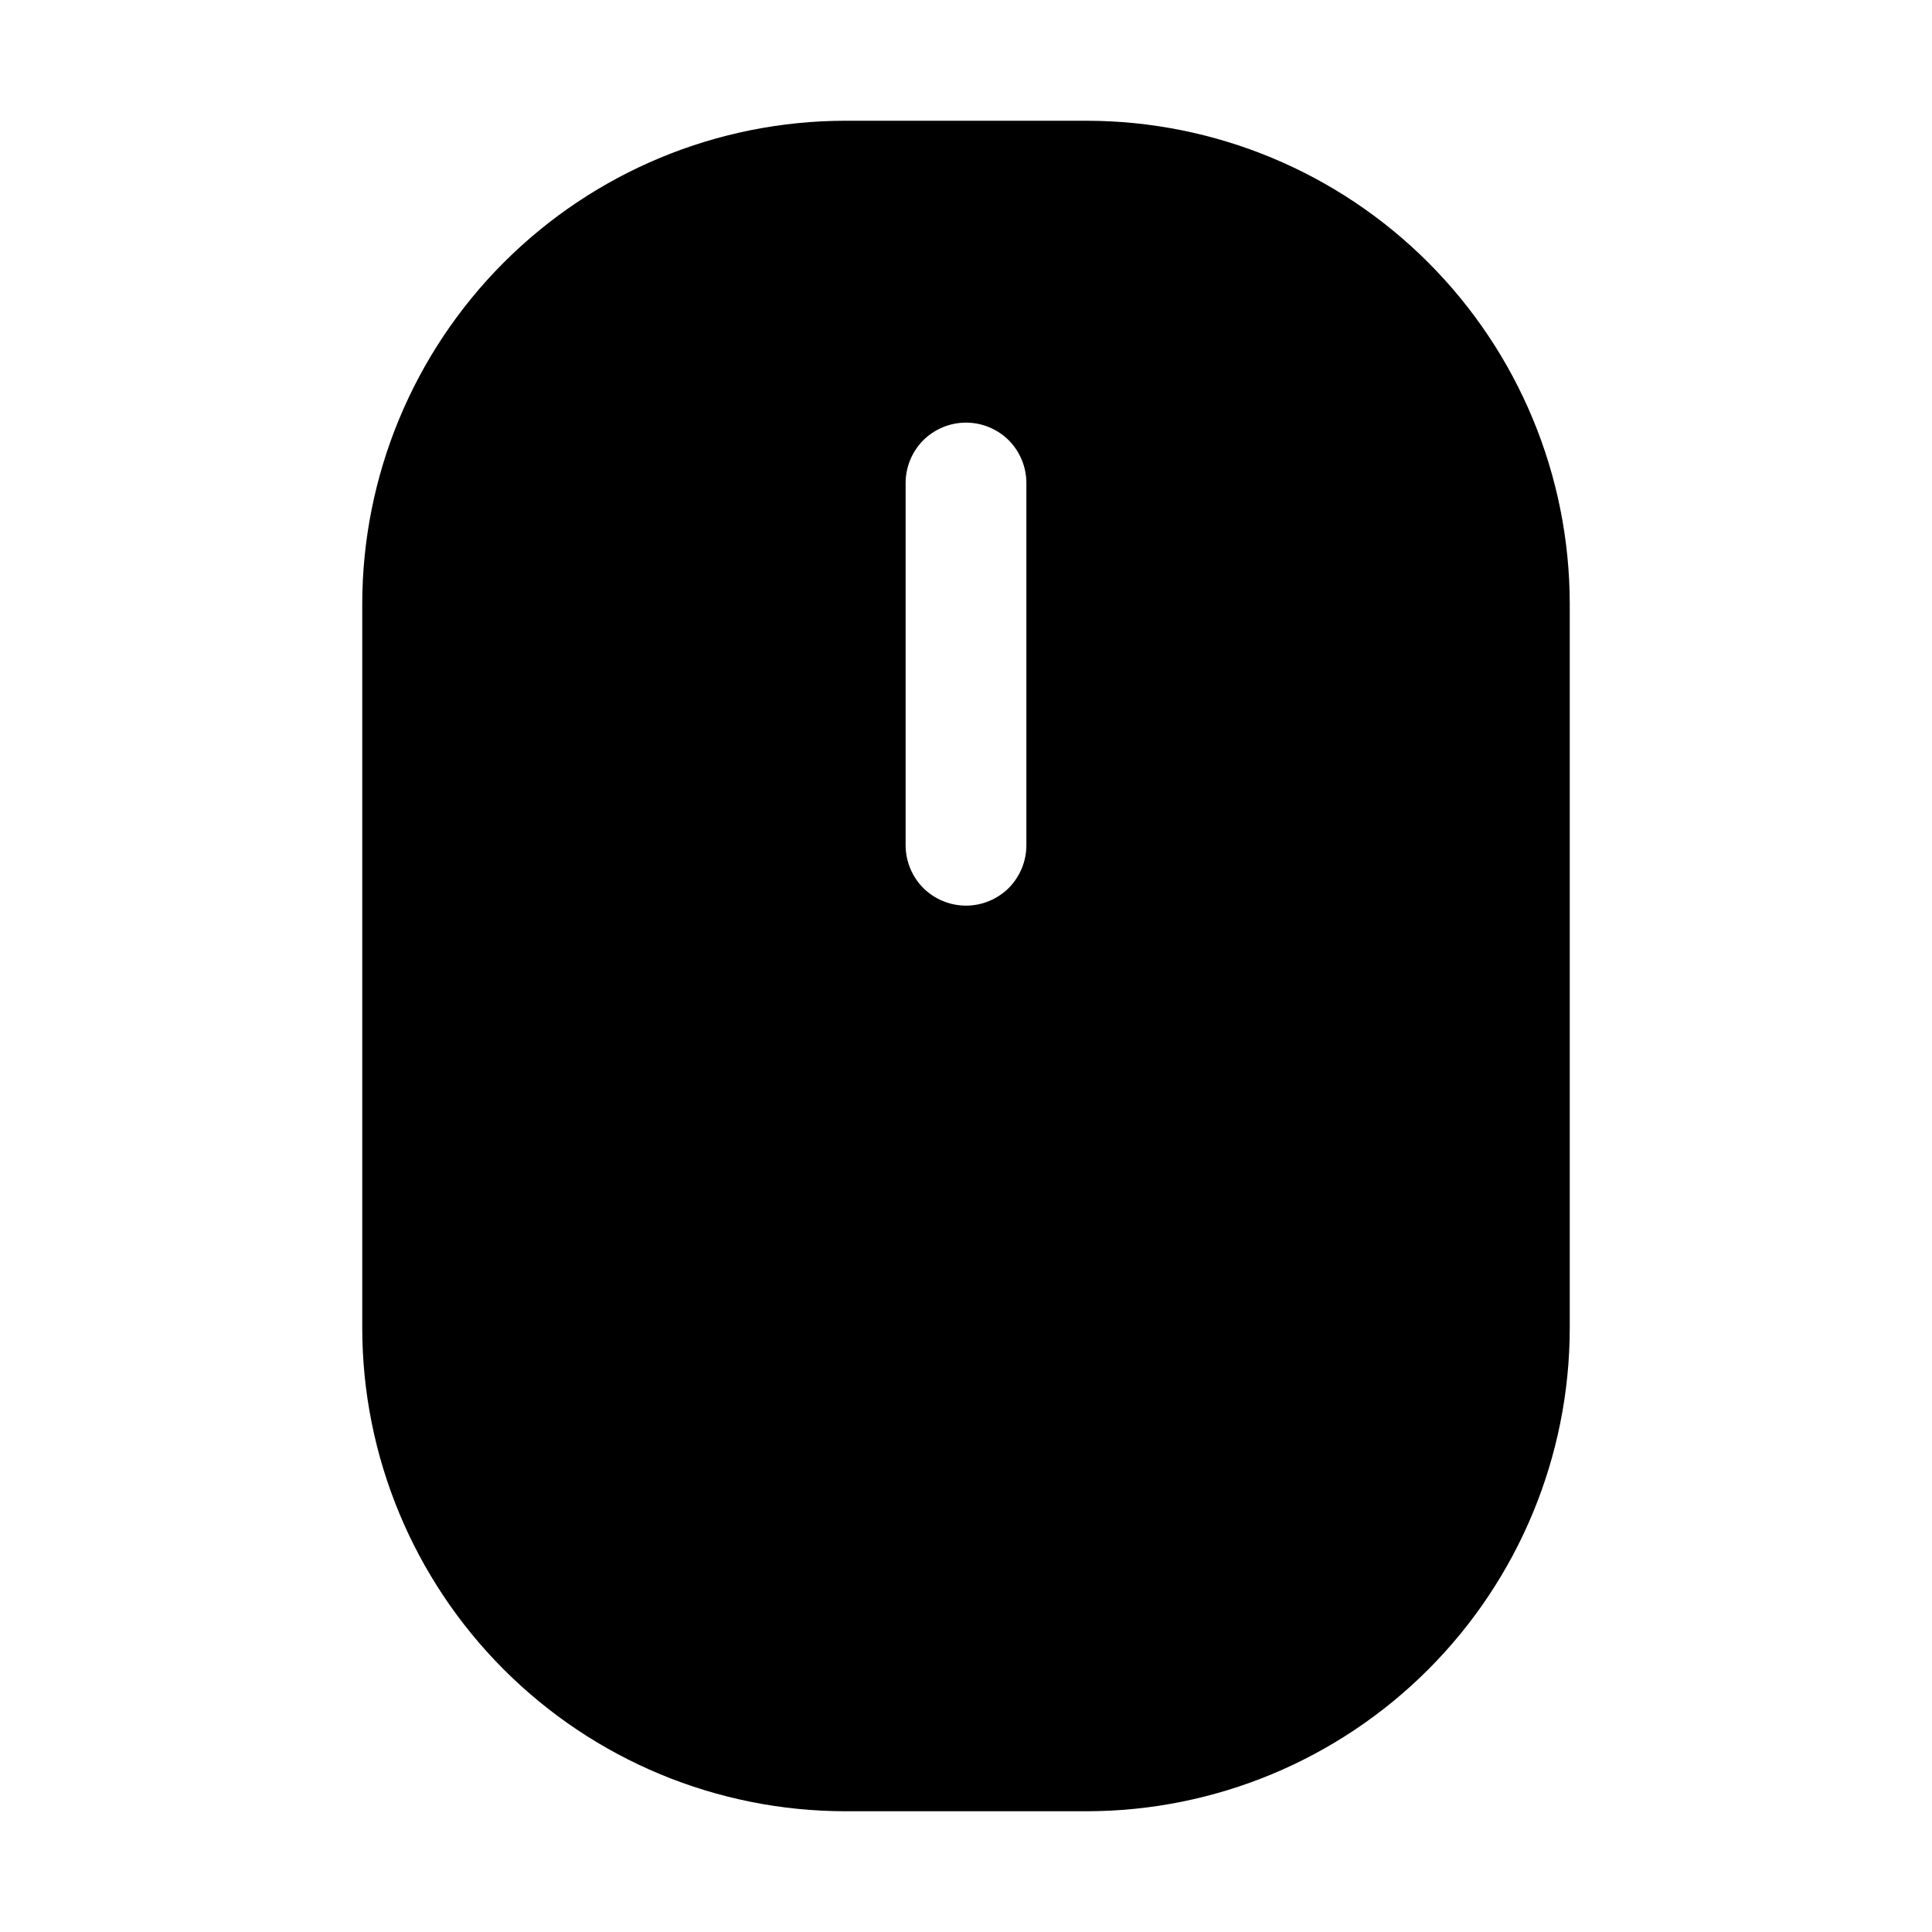 <svg width="16" height="16" viewBox="0 0 16 16" fill="none" xmlns="http://www.w3.org/2000/svg">
<g clip-path="url(#clip0_5_1654)">
<path d="M9 1H7C5.939 1.001 4.923 1.423 4.173 2.173C3.423 2.923 3.001 3.939 3 5V11C3.001 12.06 3.423 13.077 4.173 13.827C4.923 14.577 5.939 14.999 7 15H9C10.06 14.999 11.077 14.577 11.827 13.827C12.577 13.077 12.999 12.06 13 11V5C12.999 3.939 12.577 2.923 11.827 2.173C11.077 1.423 10.06 1.001 9 1ZM8.5 7C8.5 7.133 8.447 7.26 8.354 7.354C8.26 7.447 8.133 7.5 8 7.5C7.867 7.5 7.74 7.447 7.646 7.354C7.553 7.26 7.5 7.133 7.5 7V4C7.5 3.867 7.553 3.74 7.646 3.646C7.74 3.553 7.867 3.5 8 3.5C8.133 3.5 8.26 3.553 8.354 3.646C8.447 3.74 8.5 3.867 8.5 4V7Z" fill="black"/>
</g>
<defs>
<clipPath id="clip0_5_1654">
<rect width="16" height="16" fill="white"/>
</clipPath>
</defs>
</svg>
